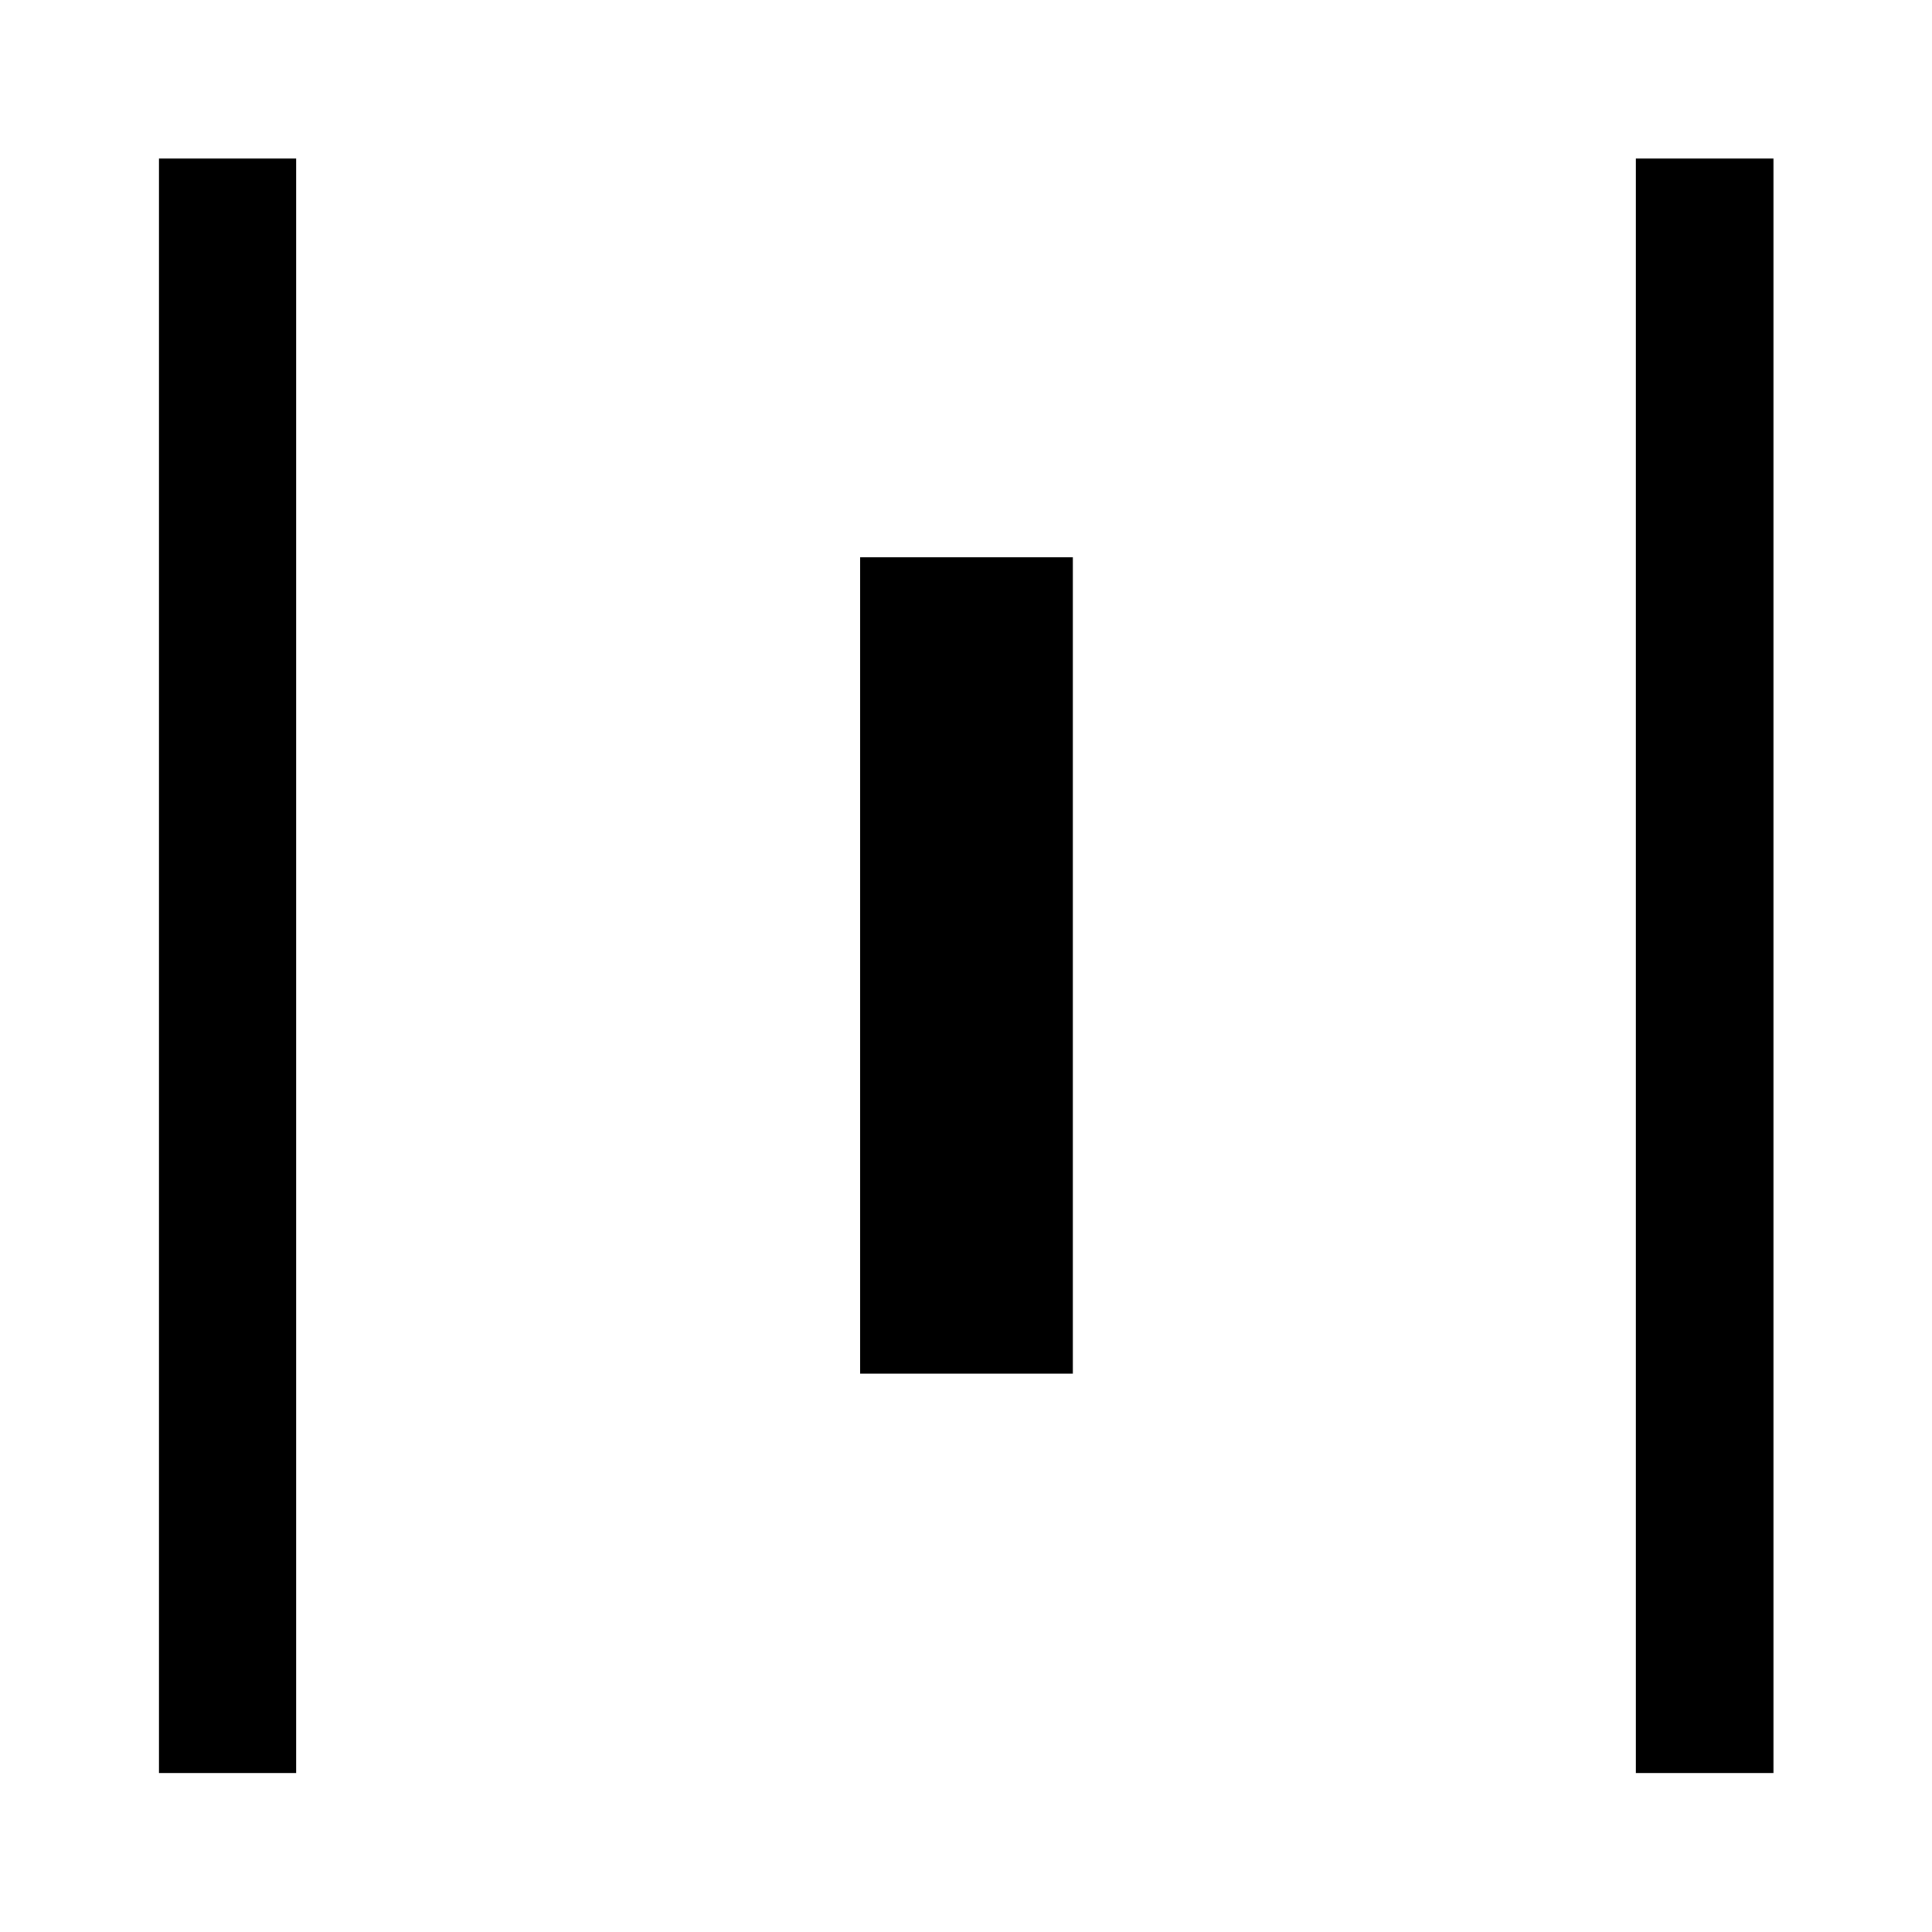<svg xmlns="http://www.w3.org/2000/svg" height="48" viewBox="0 -960 960 960" width="48"><path d="M79.02-79.02v-802.2h68.13v802.2H79.02Zm348.41-198.41v-405.64h105.64v405.64H427.43ZM812.85-79.02v-802.2h68.37v802.2h-68.37Z"/></svg>